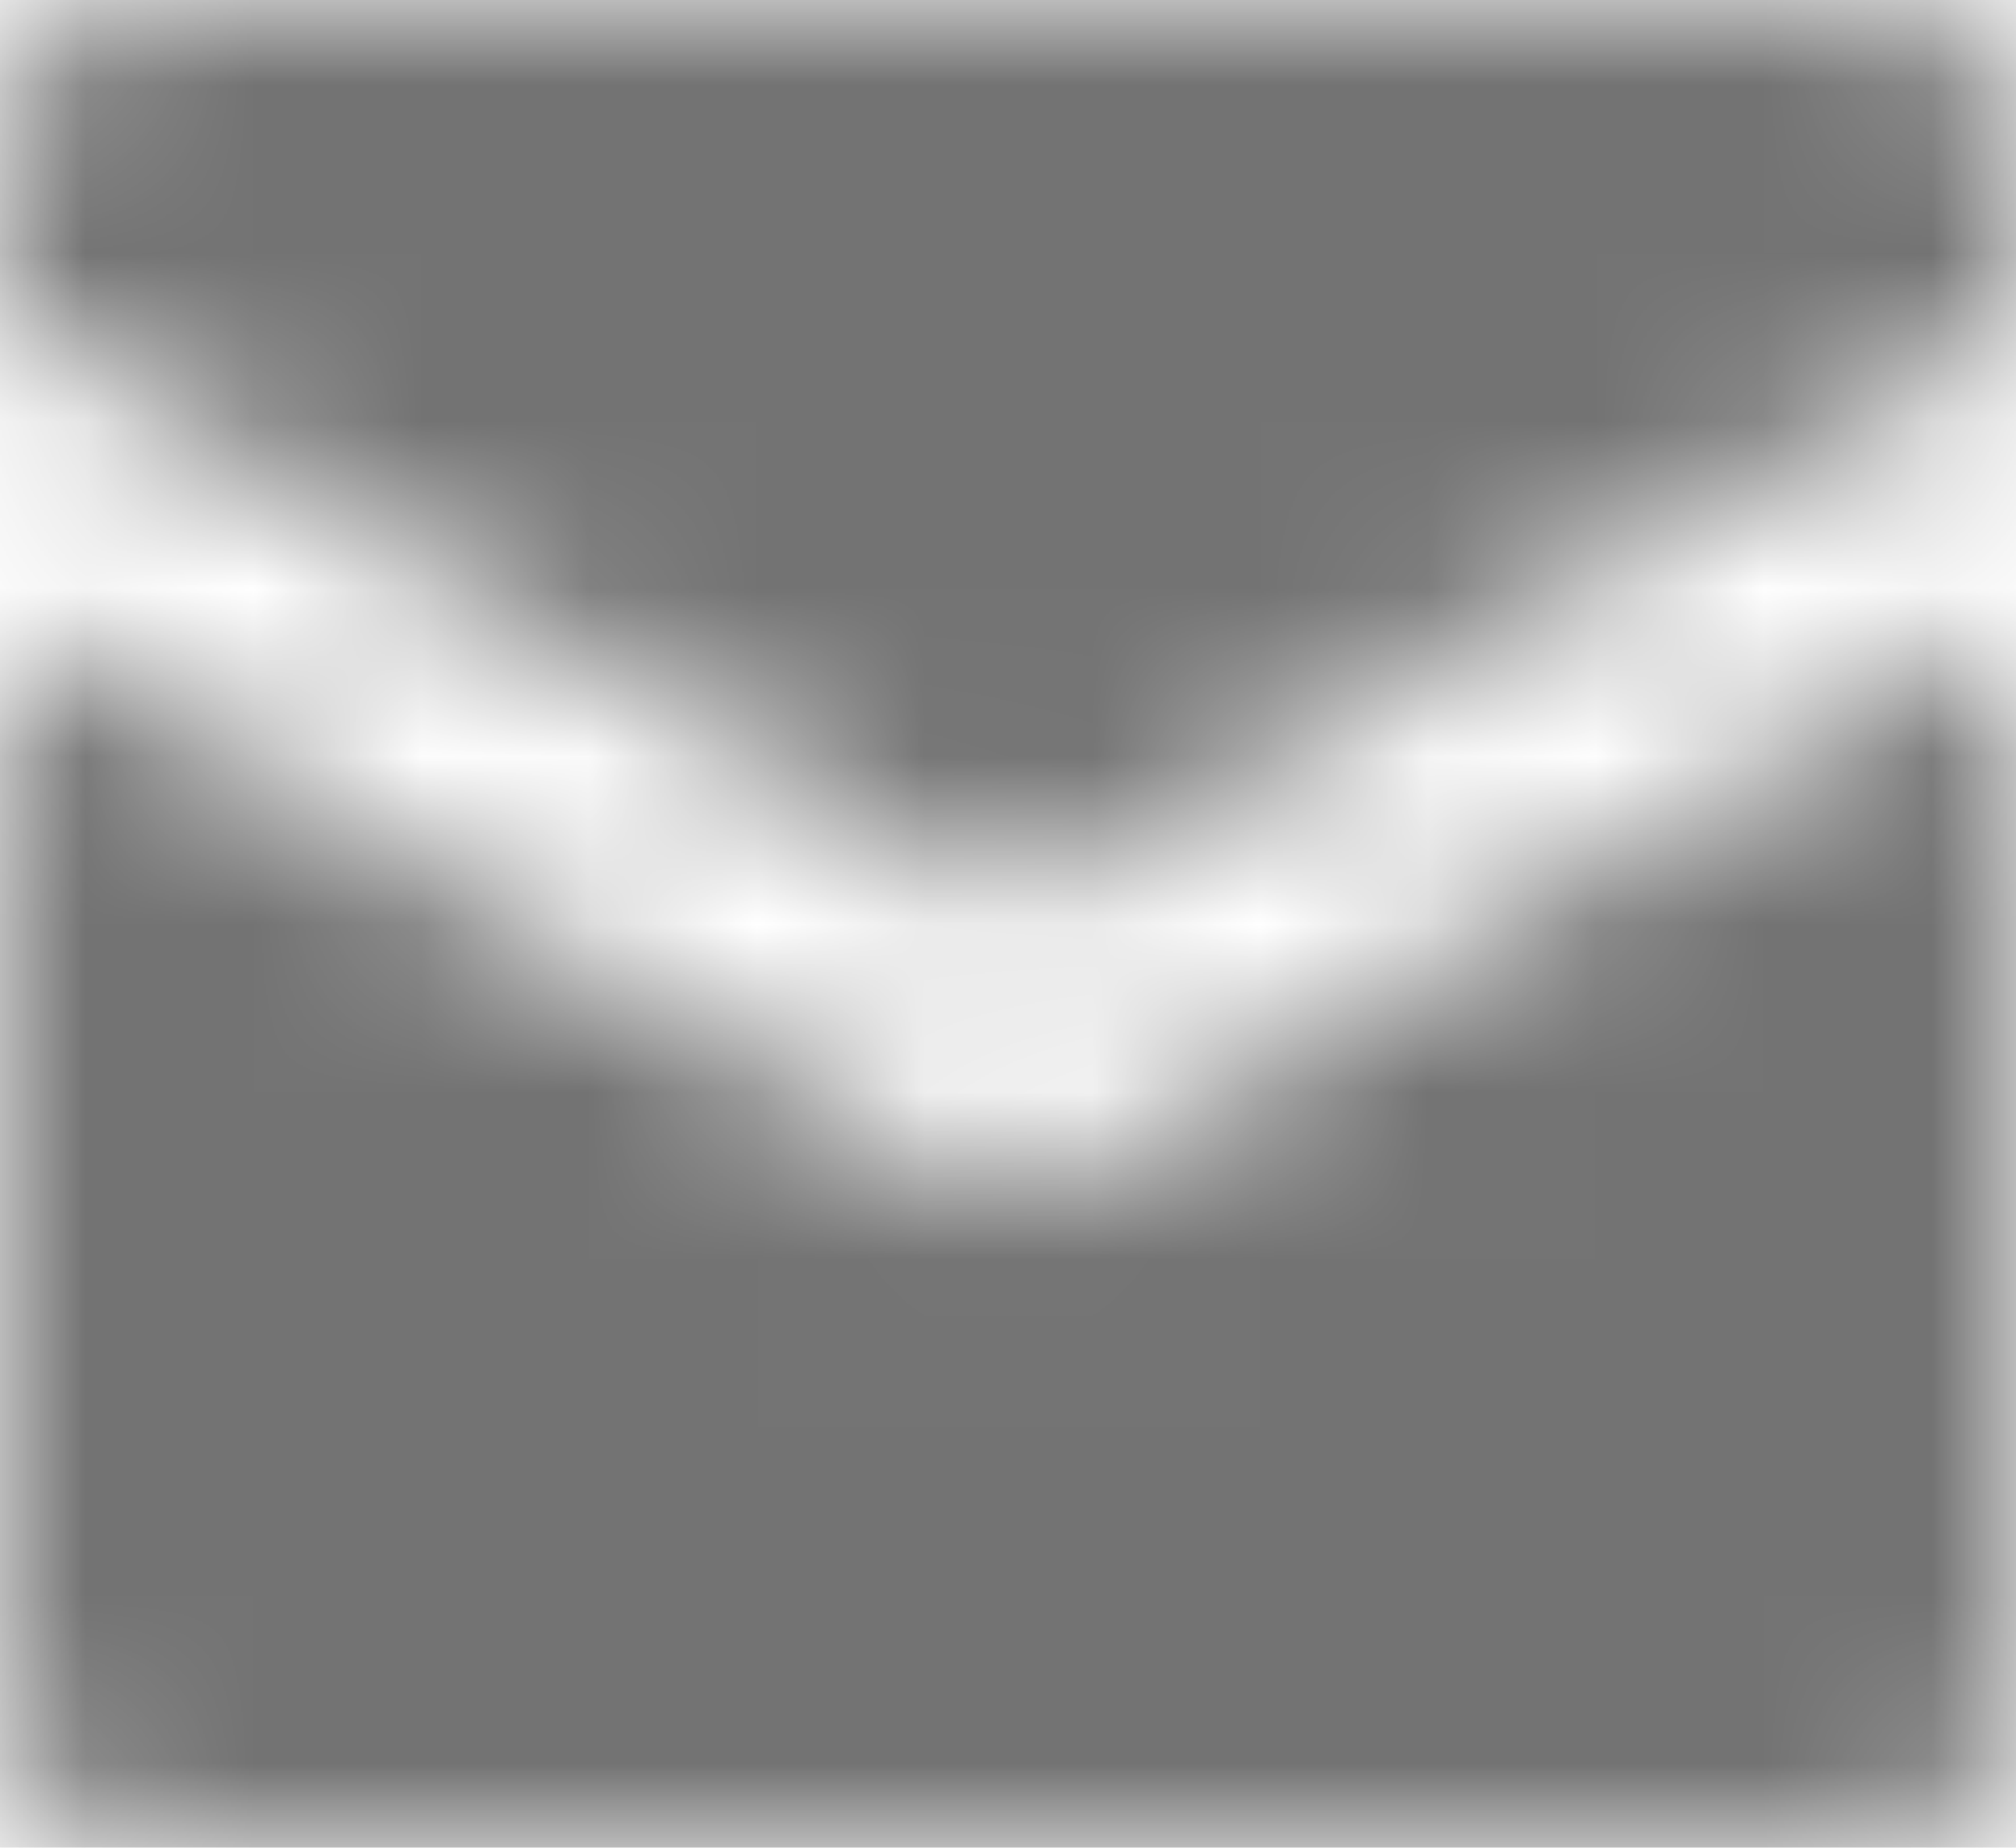 <?xml version="1.0" encoding="UTF-8"?>
<svg width="12px" height="11px" viewBox="0 0 12 11" version="1.1" xmlns="http://www.w3.org/2000/svg" xmlns:xlink="http://www.w3.org/1999/xlink">
    <!-- Generator: Sketch 59.1 (86144) - https://sketch.com -->
    <title>email-12px</title>
    <desc>Created with Sketch.</desc>
    <defs>
        <path d="M12,3.693 L12,10.214 C12,10.686 11.7,11 11.25,11 L11.25,11 L0.75,11 C0.3,11 0,10.686 0,10.214 L0,10.214 L0,3.693 L5.625,6.993 C5.835,7.103 6.165,7.103 6.375,6.993 L6.375,6.993 L12,3.693 Z M11.25,0 C11.7,0 12,0.314 12,0.786 L12,0.786 L12,1.964 L6,5.421 L0,1.886 L0,0.786 C0,0.314 0.3,0 0.75,0 L0.75,0 Z" id="path-1"></path>
    </defs>
    <g id="Final" stroke="none" stroke-width="1" fill="none" fill-rule="evenodd">
        <g id="All-Nucleo-Icons" transform="translate(-174, -3102)">
            <g id="Solo/Nucleo/12px/email" transform="translate(168, 3095)">
                <g id="letter" transform="translate(6, 7)">
                    <mask id="mask-2" fill="white">
                        <use xlink:href="#path-1"></use>
                    </mask>
                    <g id="Path-2" fill-rule="nonzero"></g>
                    <g id="colour/neutral/chia" mask="url(#mask-2)" fill="#737373">
                        <g transform="translate(-18, -19.643)" id="Colour">
                            <rect x="0" y="0" width="48" height="50"></rect>
                        </g>
                    </g>
                </g>
            </g>
        </g>
    </g>
</svg>